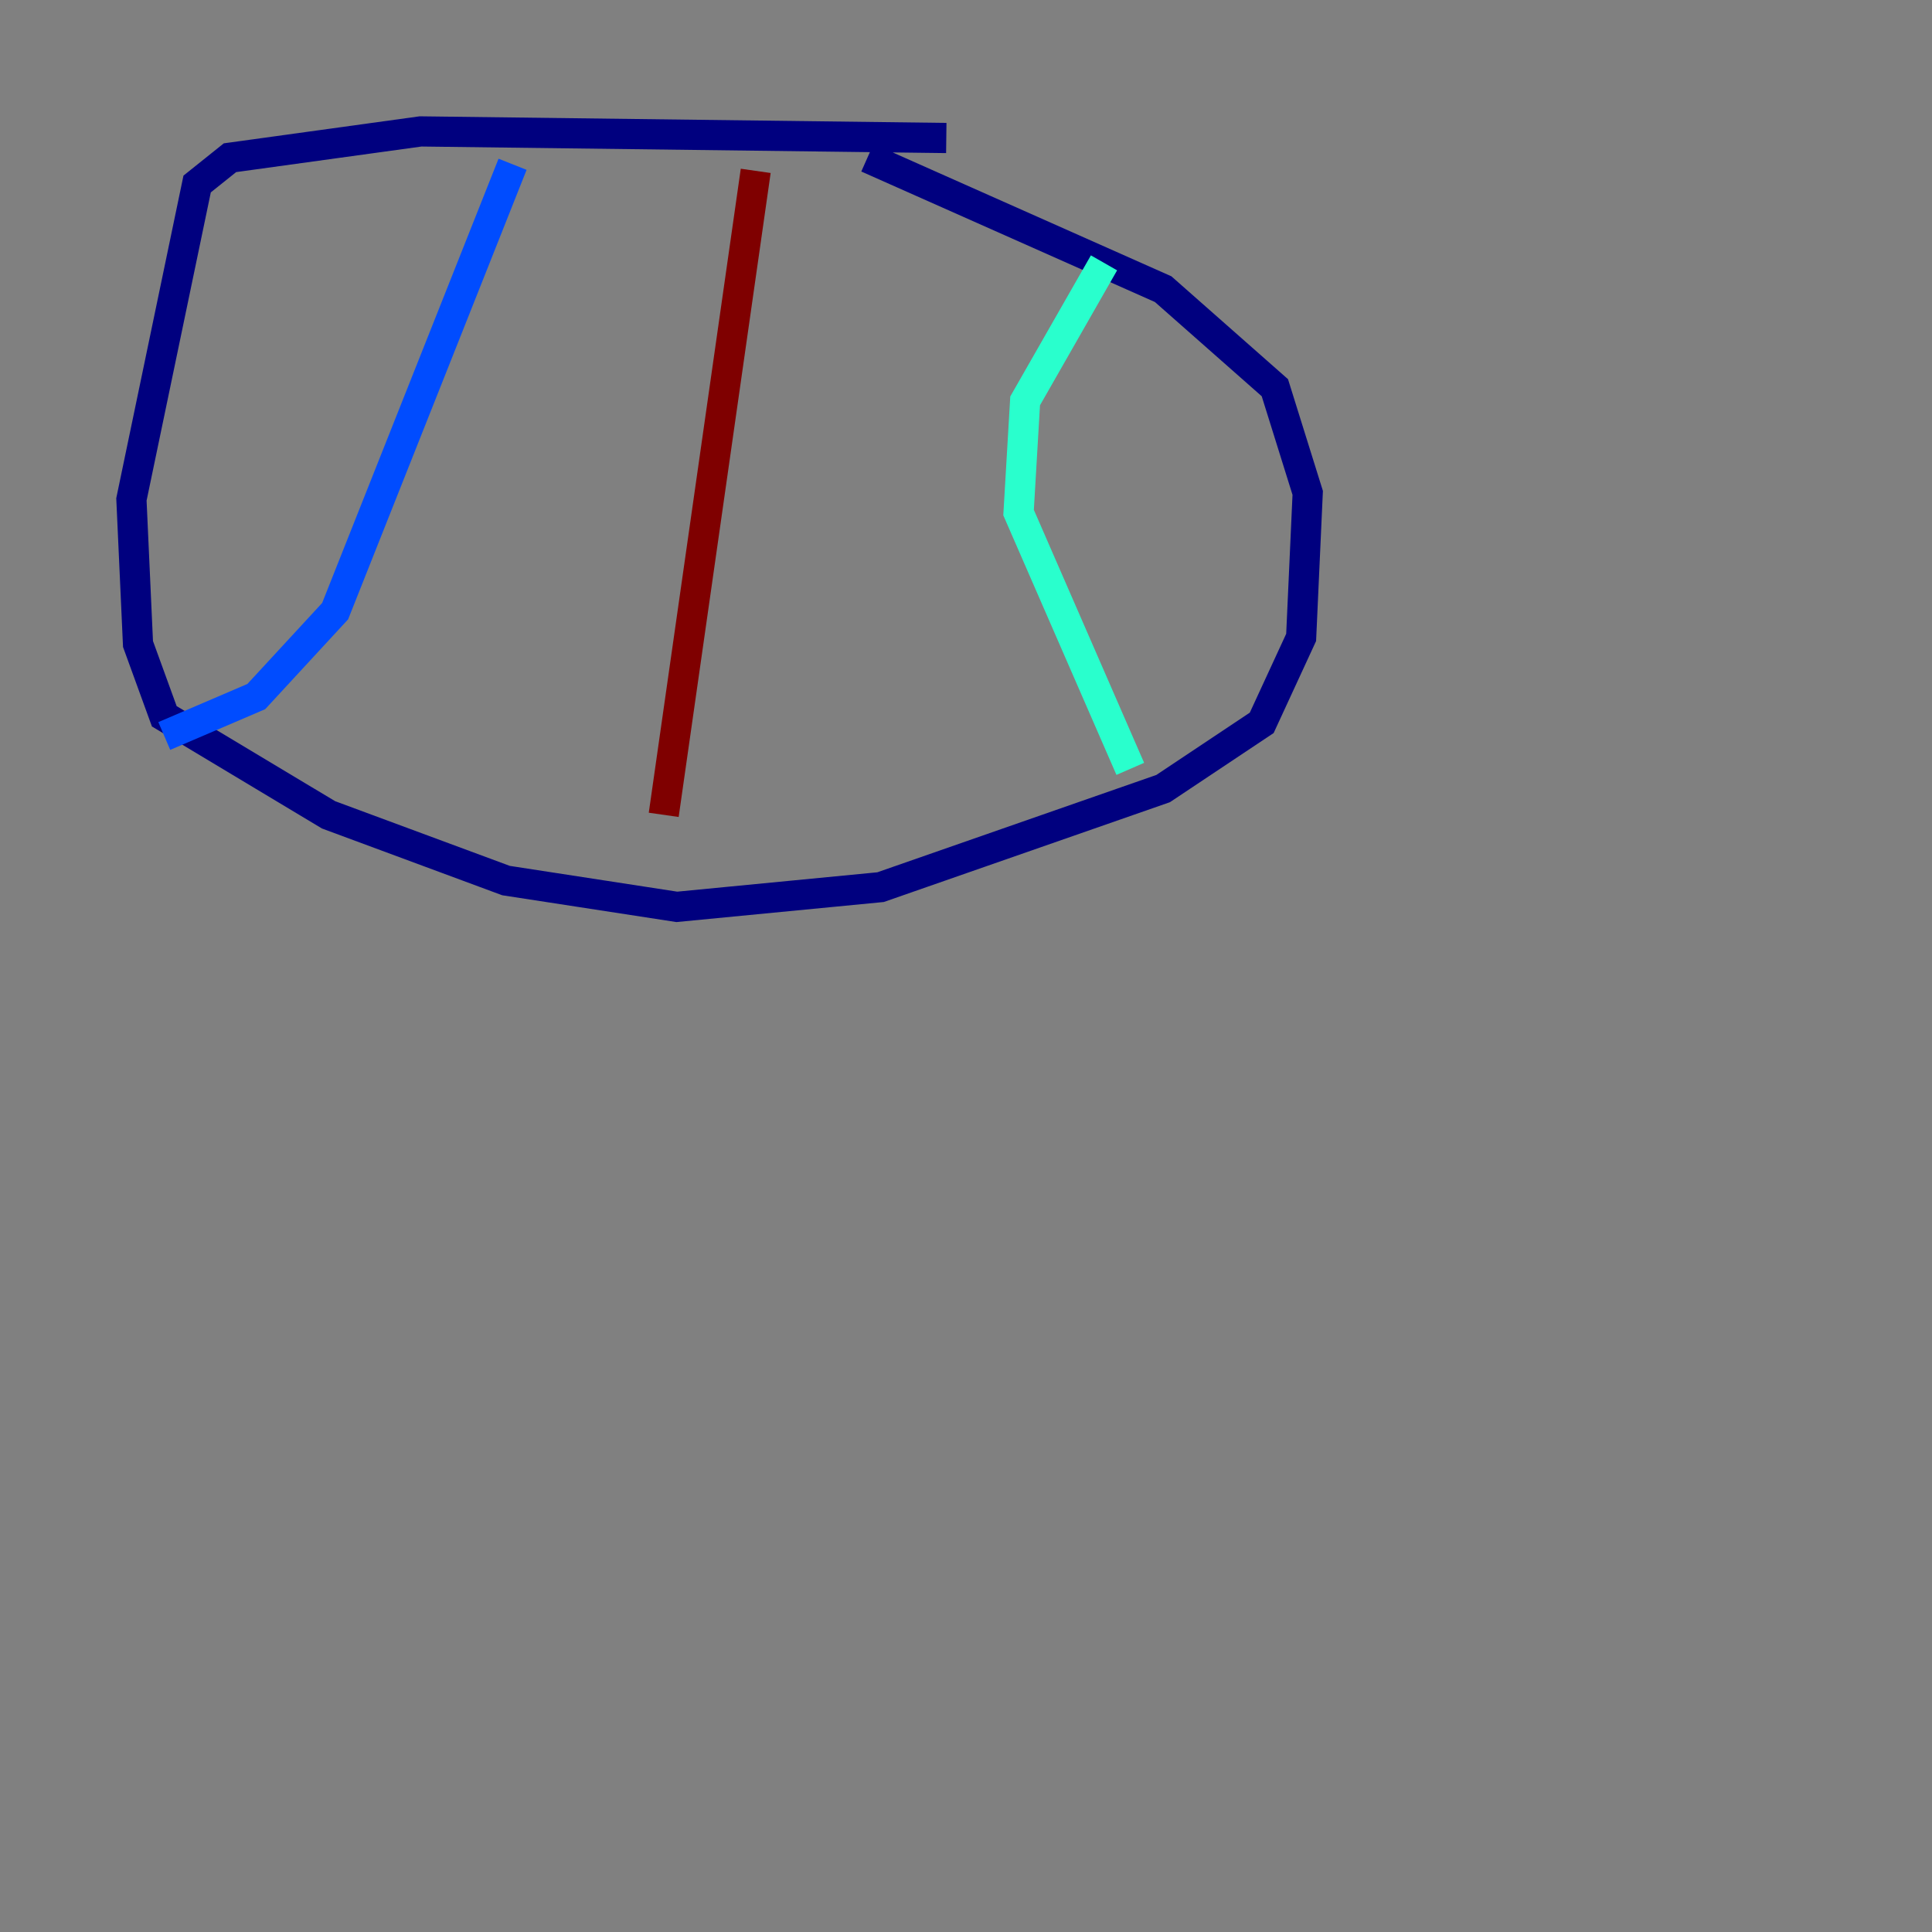 <?xml version="1.0" encoding="utf-8" ?>
<svg baseProfile="tiny" height="128" version="1.2" viewBox="0,0,128,128" width="128" xmlns="http://www.w3.org/2000/svg" xmlns:ev="http://www.w3.org/2001/xml-events" xmlns:xlink="http://www.w3.org/1999/xlink"><rect x="0" y="0" width="128" height="128" fill="#808080" stroke="none"/><defs /><polyline fill="none" points="62.694,9.143 27.864,8.707 15.238,10.449 13.061,12.191 8.707,33.088 9.143,42.667 10.884,47.456 21.769,53.986 33.524,58.34 44.843,60.082 58.34,58.776 77.061,52.245 83.592,47.891 86.204,42.231 86.639,32.653 84.463,25.687 77.061,19.157 57.469,10.449" stroke="#00007f" stroke-width="2" /><polyline fill="none" points="33.959,10.884 22.204,40.49 16.98,46.15 10.884,48.762" stroke="#004cff" stroke-width="2" /><polyline fill="none" points="73.143,17.415 67.918,26.558 67.483,33.959 74.884,50.939" stroke="#29ffcd" stroke-width="2" /><polyline fill="none" points="49.197,119.293 49.197,119.293" stroke="#cdff29" stroke-width="2" /><polyline fill="none" points="49.197,119.293 49.197,119.293" stroke="#ff6700" stroke-width="2" /><polyline fill="none" points="50.068,11.32 43.973,53.986" stroke="#7f0000" stroke-width="2" /></svg>